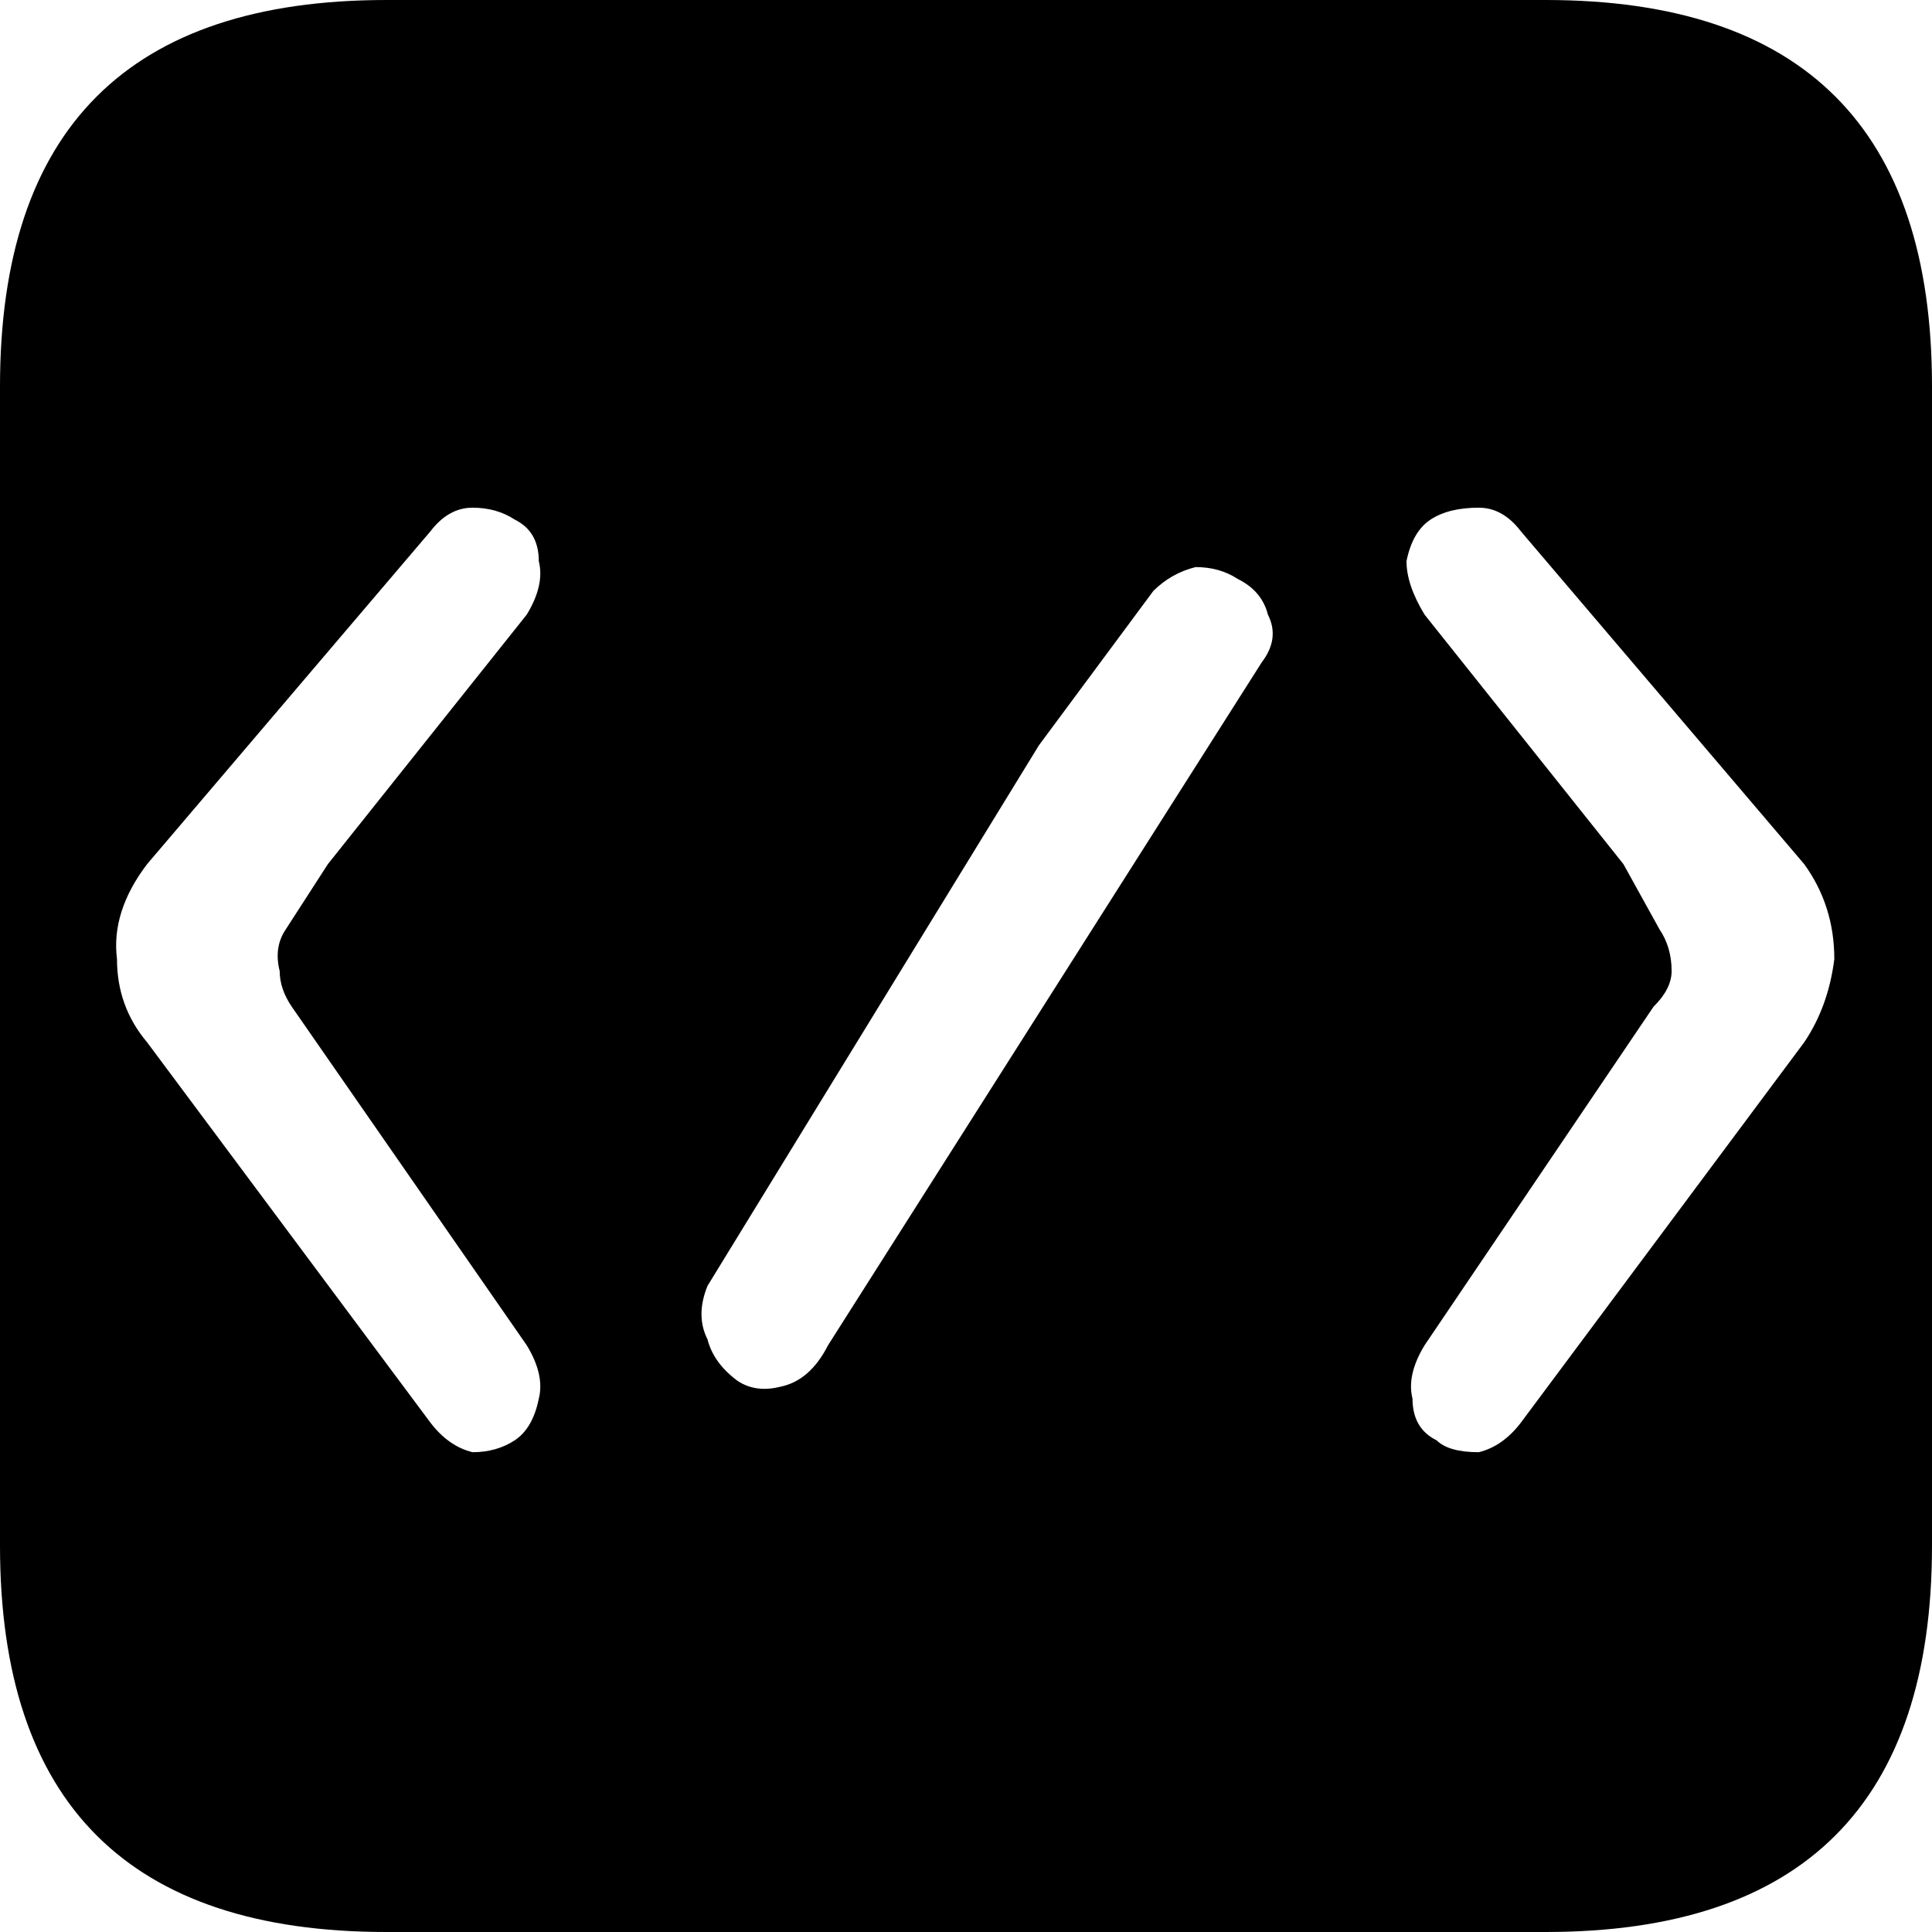 
<svg xmlns="http://www.w3.org/2000/svg" version="1.1" xmlns:xlink="http://www.w3.org/1999/xlink" preserveAspectRatio="none" x="0px" y="0px" width="180px" height="180px" viewBox="0 0 180 180">
<defs>
<filter id="Filter_1" x="-21.143%" y="-24.578%" width="142.286%" height="149.156%" color-interpolation-filters="sRGB">
<feFlood flood-color="#FFFFFF" flood-opacity="1" in="SourceGraphic" result="result1"/>

<feGaussianBlur in="SourceGraphic" stdDeviation="5,3.333" result="result2"/>

<feComposite in2="result2" in="result1" operator="in" result="result3"/>

<feComposite in2="result3" in="SourceGraphic" operator="over" result="result4"/>
</filter>

<g id="Layer0_0_FILL">
<path fill="#000000" stroke="none" d="
M 180 144
L 180 36
Q 180 0 144 0
L 36 0
Q 0 0 0 36
L 0 144
Q 0 180 36 180
L 144 180
Q 180 180 180 144 Z"/>
</g>

<g id="Symbol_2_0_Layer0_0_FILL">
<path fill="#FFFFFF" stroke="none" d="
M 3.4 0.9
Q 3.55 0.65 3.5 0.45 3.5 0.2 3.3 0.1 3.15 0 2.95 0 2.75 0 2.6 0.2
L 0.25 3
Q -0.05 3.4 0 3.8 0 4.2 0.25 4.5
L 2.6 7.7
Q 2.75 7.9 2.95 7.95 3.15 7.95 3.3 7.85 3.45 7.75 3.5 7.5 3.55 7.3 3.4 7.05
L 1.45 4.2
Q 1.35 4.05 1.35 3.9 1.3 3.7 1.4 3.55
L 1.75 3 3.4 0.9
M 9.5 1.3
Q 9.65 1.1 9.55 0.9 9.5 0.7 9.3 0.6 9.15 0.5 8.95 0.5 8.75 0.55 8.6 0.7
L 7.65 2 4.9 6.55
Q 4.8 6.8 4.9 7 4.95 7.2 5.15 7.35 5.3 7.45 5.5 7.4 5.75 7.35 5.9 7.05
L 9.5 1.3
M 10.85 0.9
L 12.5 3 12.8 3.55
Q 12.9 3.7 12.9 3.9 12.9 4.05 12.75 4.2
L 10.85 7.05
Q 10.7 7.3 10.75 7.5 10.75 7.75 10.95 7.85 11.05 7.95 11.3 7.95 11.5 7.9 11.65 7.7
L 14 4.5
Q 14.2 4.2 14.25 3.8 14.25 3.35 14 3
L 11.65 0.2
Q 11.5 0 11.3 0 11.05 0 10.9 0.1 10.75 0.2 10.7 0.45 10.7 0.65 10.85 0.9 Z"/>
</g>
</defs>

<g transform="matrix( 1, 0, 0, 1, 0,0) ">
<use xlink:href="#Layer0_0_FILL"/>
</g>

<g filter="url(#Filter_1)" transform="matrix( 1, 0, 0, 1, 0,0) ">
<g transform="matrix( 11.228, 0, 0, 11.069, 10.9,47.3) ">
<g transform="matrix( 1, 0, 0, 1, 0,0) ">
<use xlink:href="#Symbol_2_0_Layer0_0_FILL"/>
</g>
</g>
</g>
</svg>
